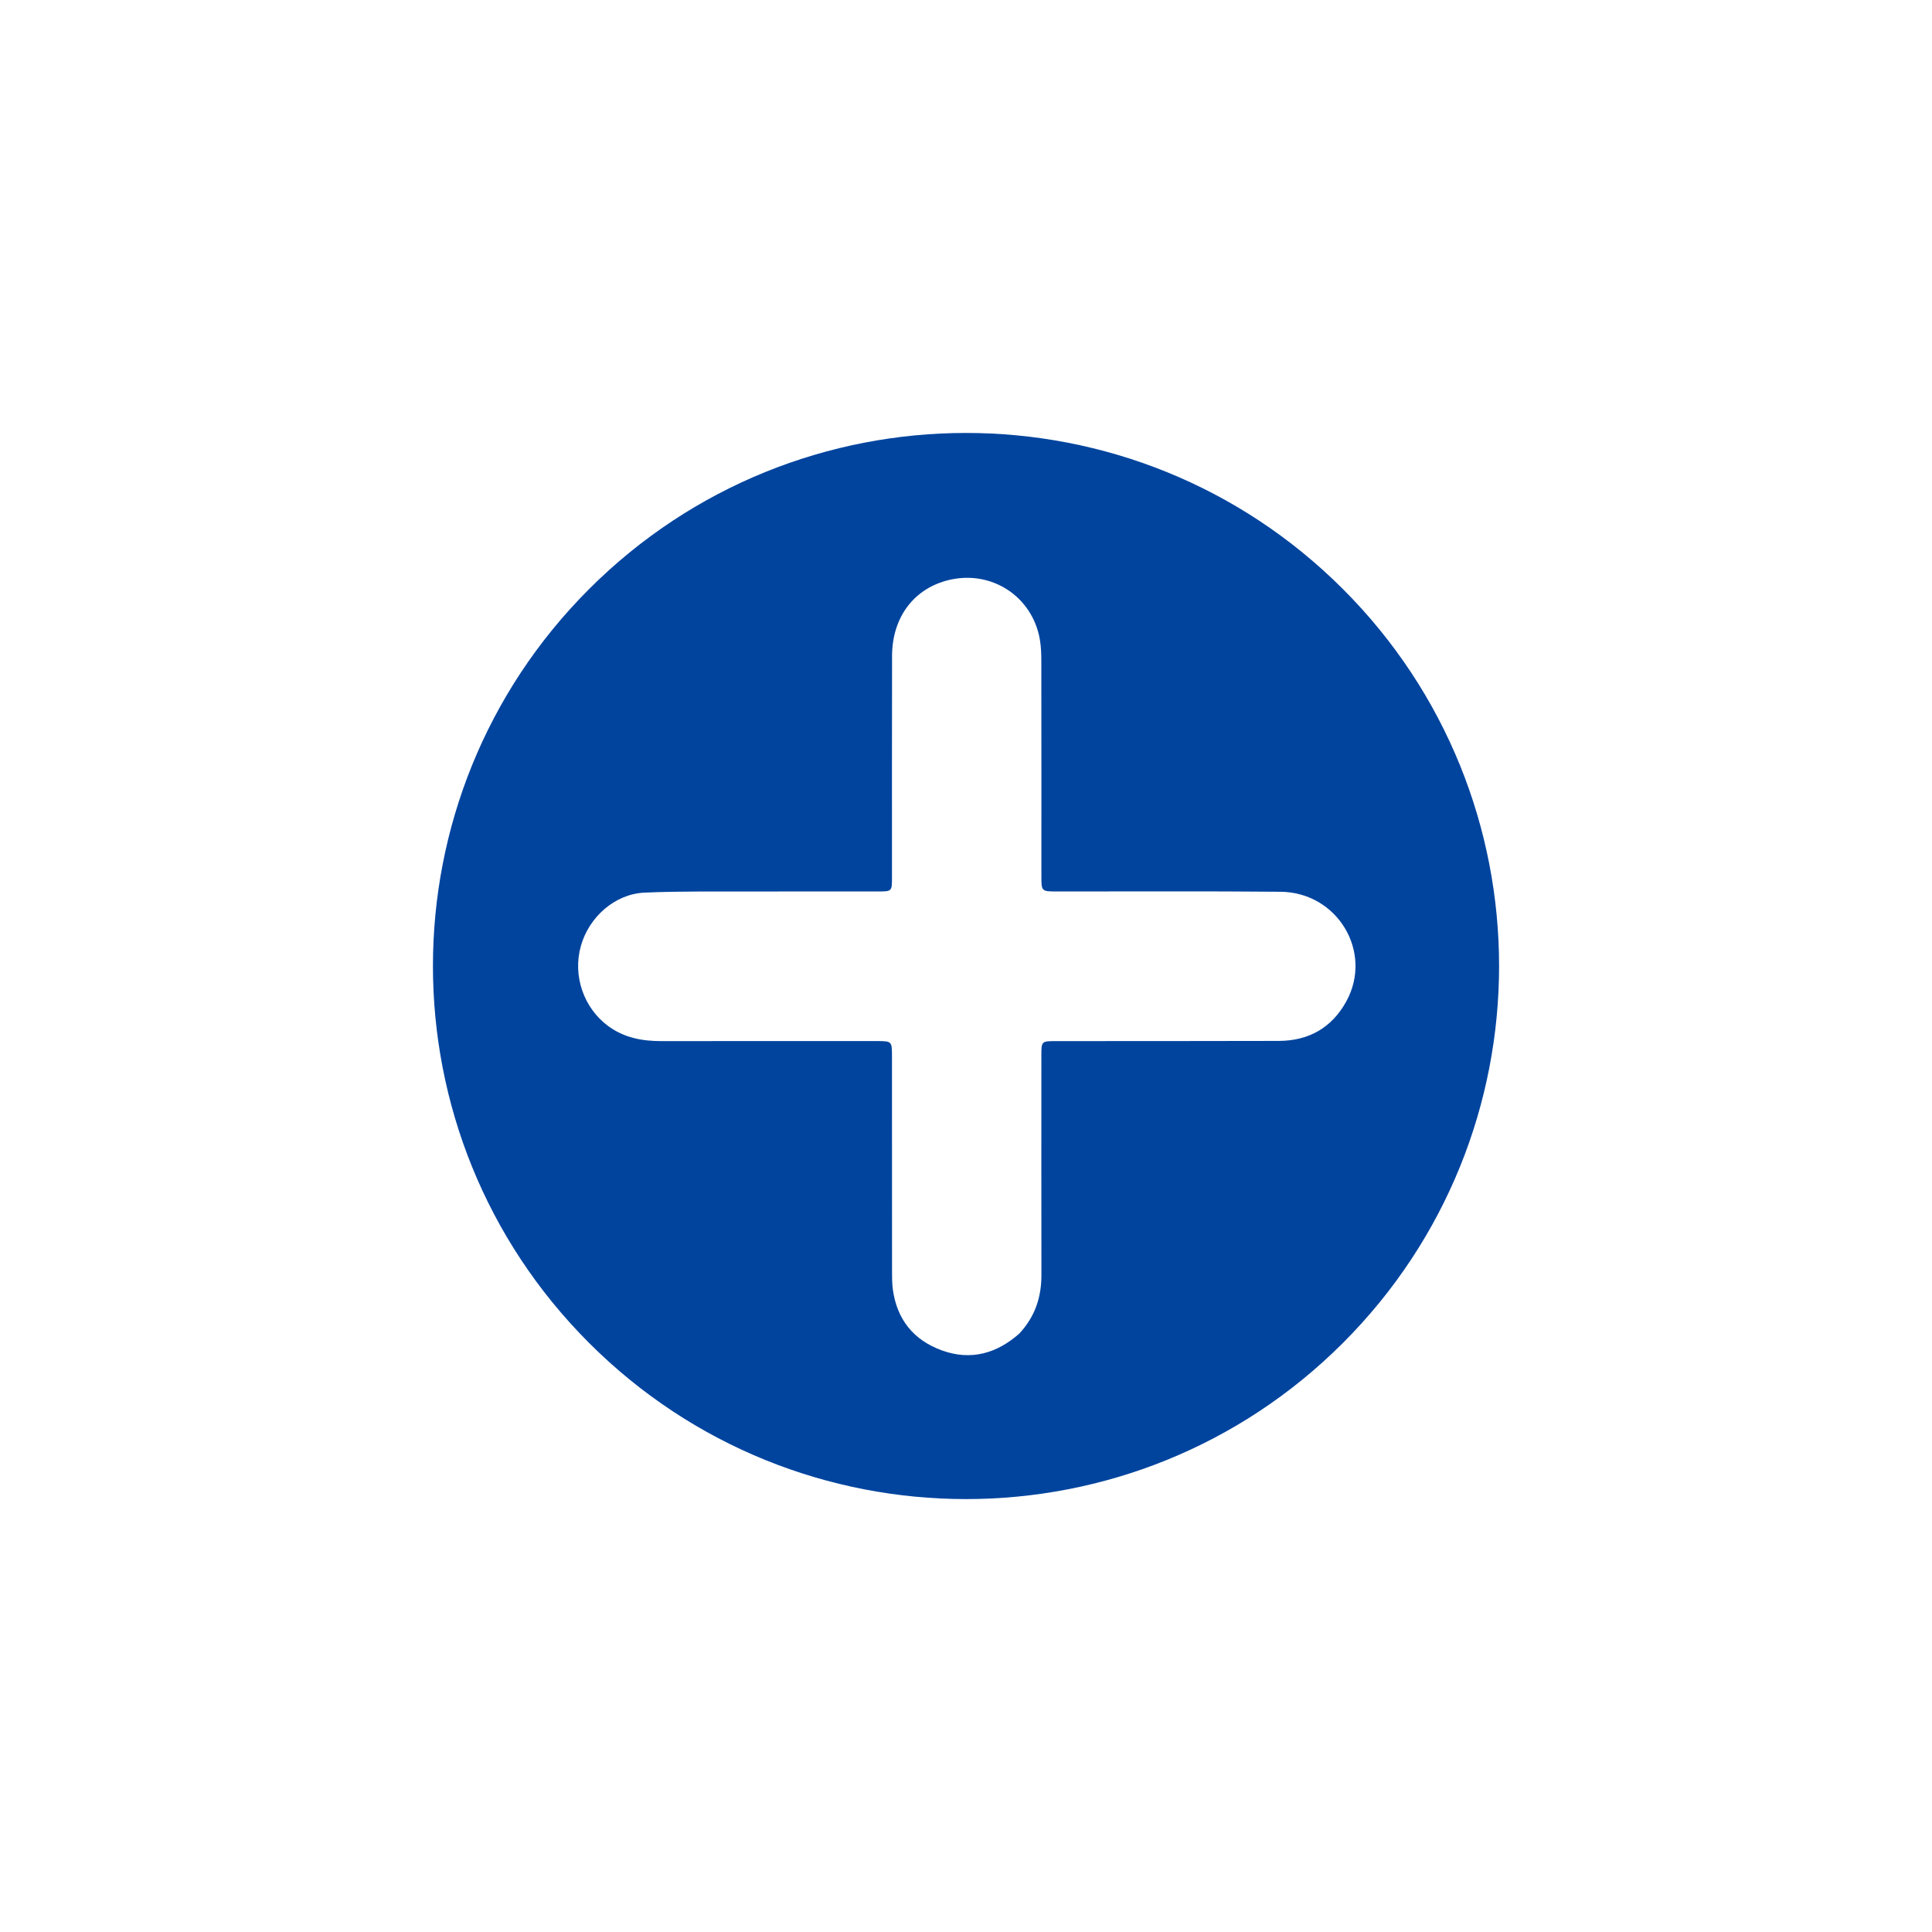 <?xml version="1.0" encoding="UTF-8"?>
<svg width="752pt" height="752pt" version="1.1" viewBox="0 0 752 752" xmlns="http://www.w3.org/2000/svg">
 <g>
  <rect width="752" height="752" fill="#fff"/>
  <path d="m229.29 229.29c-81.031 81.031-81.031 212.4 0 293.43 81.031 81.031 212.4 81.031 293.43 0 81.031-81.031 81.031-212.4 0-293.43-81.027-81.027-212.4-81.027-293.43 0zm182.03 117.7c29.035 0.023 58.066-0.152 87.098 0.113 22.258 0.203 36.145 23.543 25.594 42.699-5.641 10.242-14.602 15.32-26.25 15.359-28.898 0.086-57.793 0.051-86.688 0.074-5.711 0.004-5.734 0.027-5.734 5.621-0.008 28.484-0.027 56.973 0.016 85.457 0.016 8.586-2.484 16.164-8.578 22.73-8.668 7.707-18.812 10.711-30.191 6.574-10.91-3.969-17.438-11.957-19.051-23.617-0.336-2.43-0.328-4.914-0.328-7.379-0.023-27.805-0.016-55.602-0.02-83.406 0-5.984-0.016-5.992-6.16-5.992-27.801 0-55.602-0.027-83.402 0.02-7.562 0.016-14.645-1.246-20.934-5.894-9.461-6.988-13.84-19.461-10.621-31.07 3.125-11.289 13.227-20.332 24.824-20.836 14.355-0.629 28.746-0.383 43.125-0.438 15.883-0.051 31.773-0.008 47.656-0.016 5.484 0 5.508-0.016 5.512-5.41 0.016-28.762-0.043-57.52 0.031-86.281 0.043-15.156 8.648-26.41 22.344-29.59 16.473-3.828 32.195 6.445 35.164 23.086 0.504 2.809 0.594 5.723 0.594 8.586 0.043 27.805 0.02 55.602 0.023 83.406-0.012 6.176 0 6.199 5.977 6.203z" fill="#00449e"/>
 </g>
</svg>
